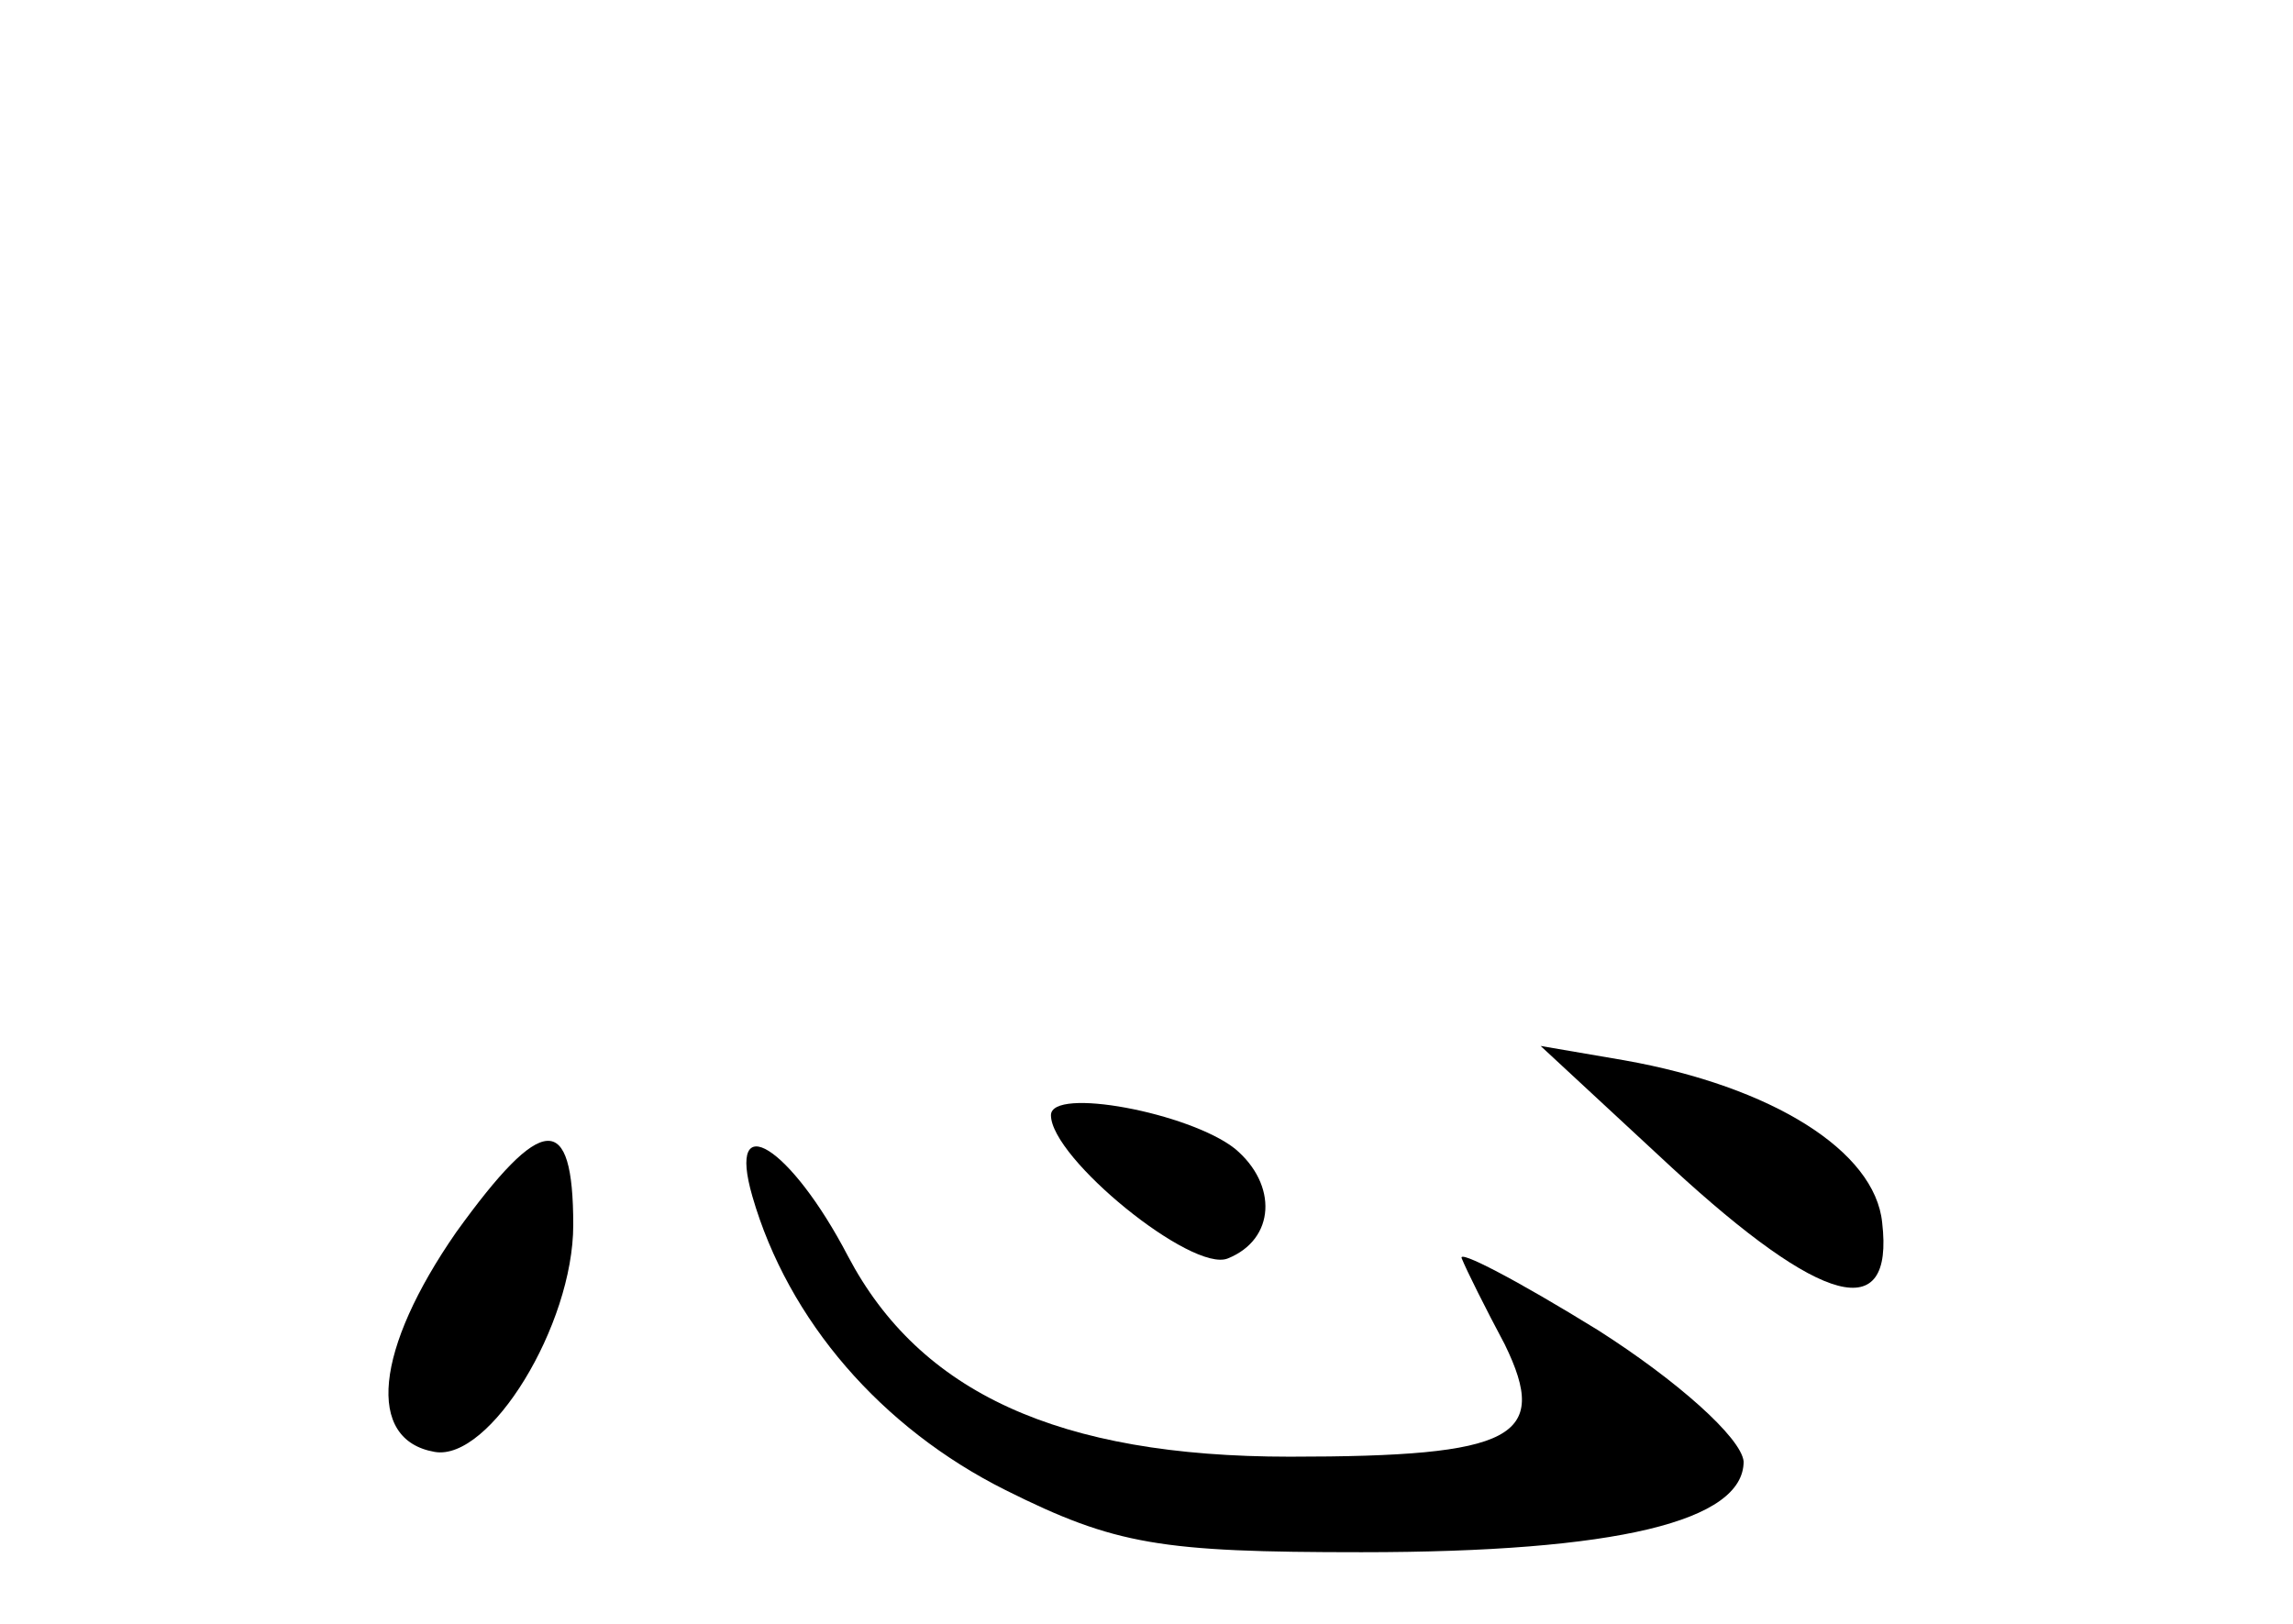 <?xml version="1.0" standalone="no"?>
<!DOCTYPE svg PUBLIC "-//W3C//DTD SVG 20010904//EN"
 "http://www.w3.org/TR/2001/REC-SVG-20010904/DTD/svg10.dtd">
<svg version="1.0" xmlns="http://www.w3.org/2000/svg"
 width="96pt" height="68pt" viewBox="0 0 96 68"
 preserveAspectRatio="xMidYMid meet">
<g transform="translate(0,68) scale(0.1,-0.1)"
fill="#000000" stroke="none">
<path d="M700 191 c63 -58 93 -66 88 -23 -3 30 -46 57 -108 68 l-35 6 55 -51z"/>
<path d="M440 213 c0 -18 59 -66 74 -60 20 8 21 31 3 46 -19 15 -77 26 -77 14z"/>
<path d="M191 164 c-34 -49 -38 -87 -9 -92 23 -4 58 53 58 95 0 48 -13 47 -49
-3z"/>
<path d="M315 179 c15 -52 54 -97 106 -123 46 -23 65 -26 149 -26 107 0 160
13 160 38 -1 10 -28 34 -61 55 -34 21 -59 34 -57 30 2 -5 10 -21 18 -36 19
-39 4 -47 -90 -47 -97 0 -155 27 -185 84 -24 46 -51 63 -40 25z"/>
</g>
</svg>
